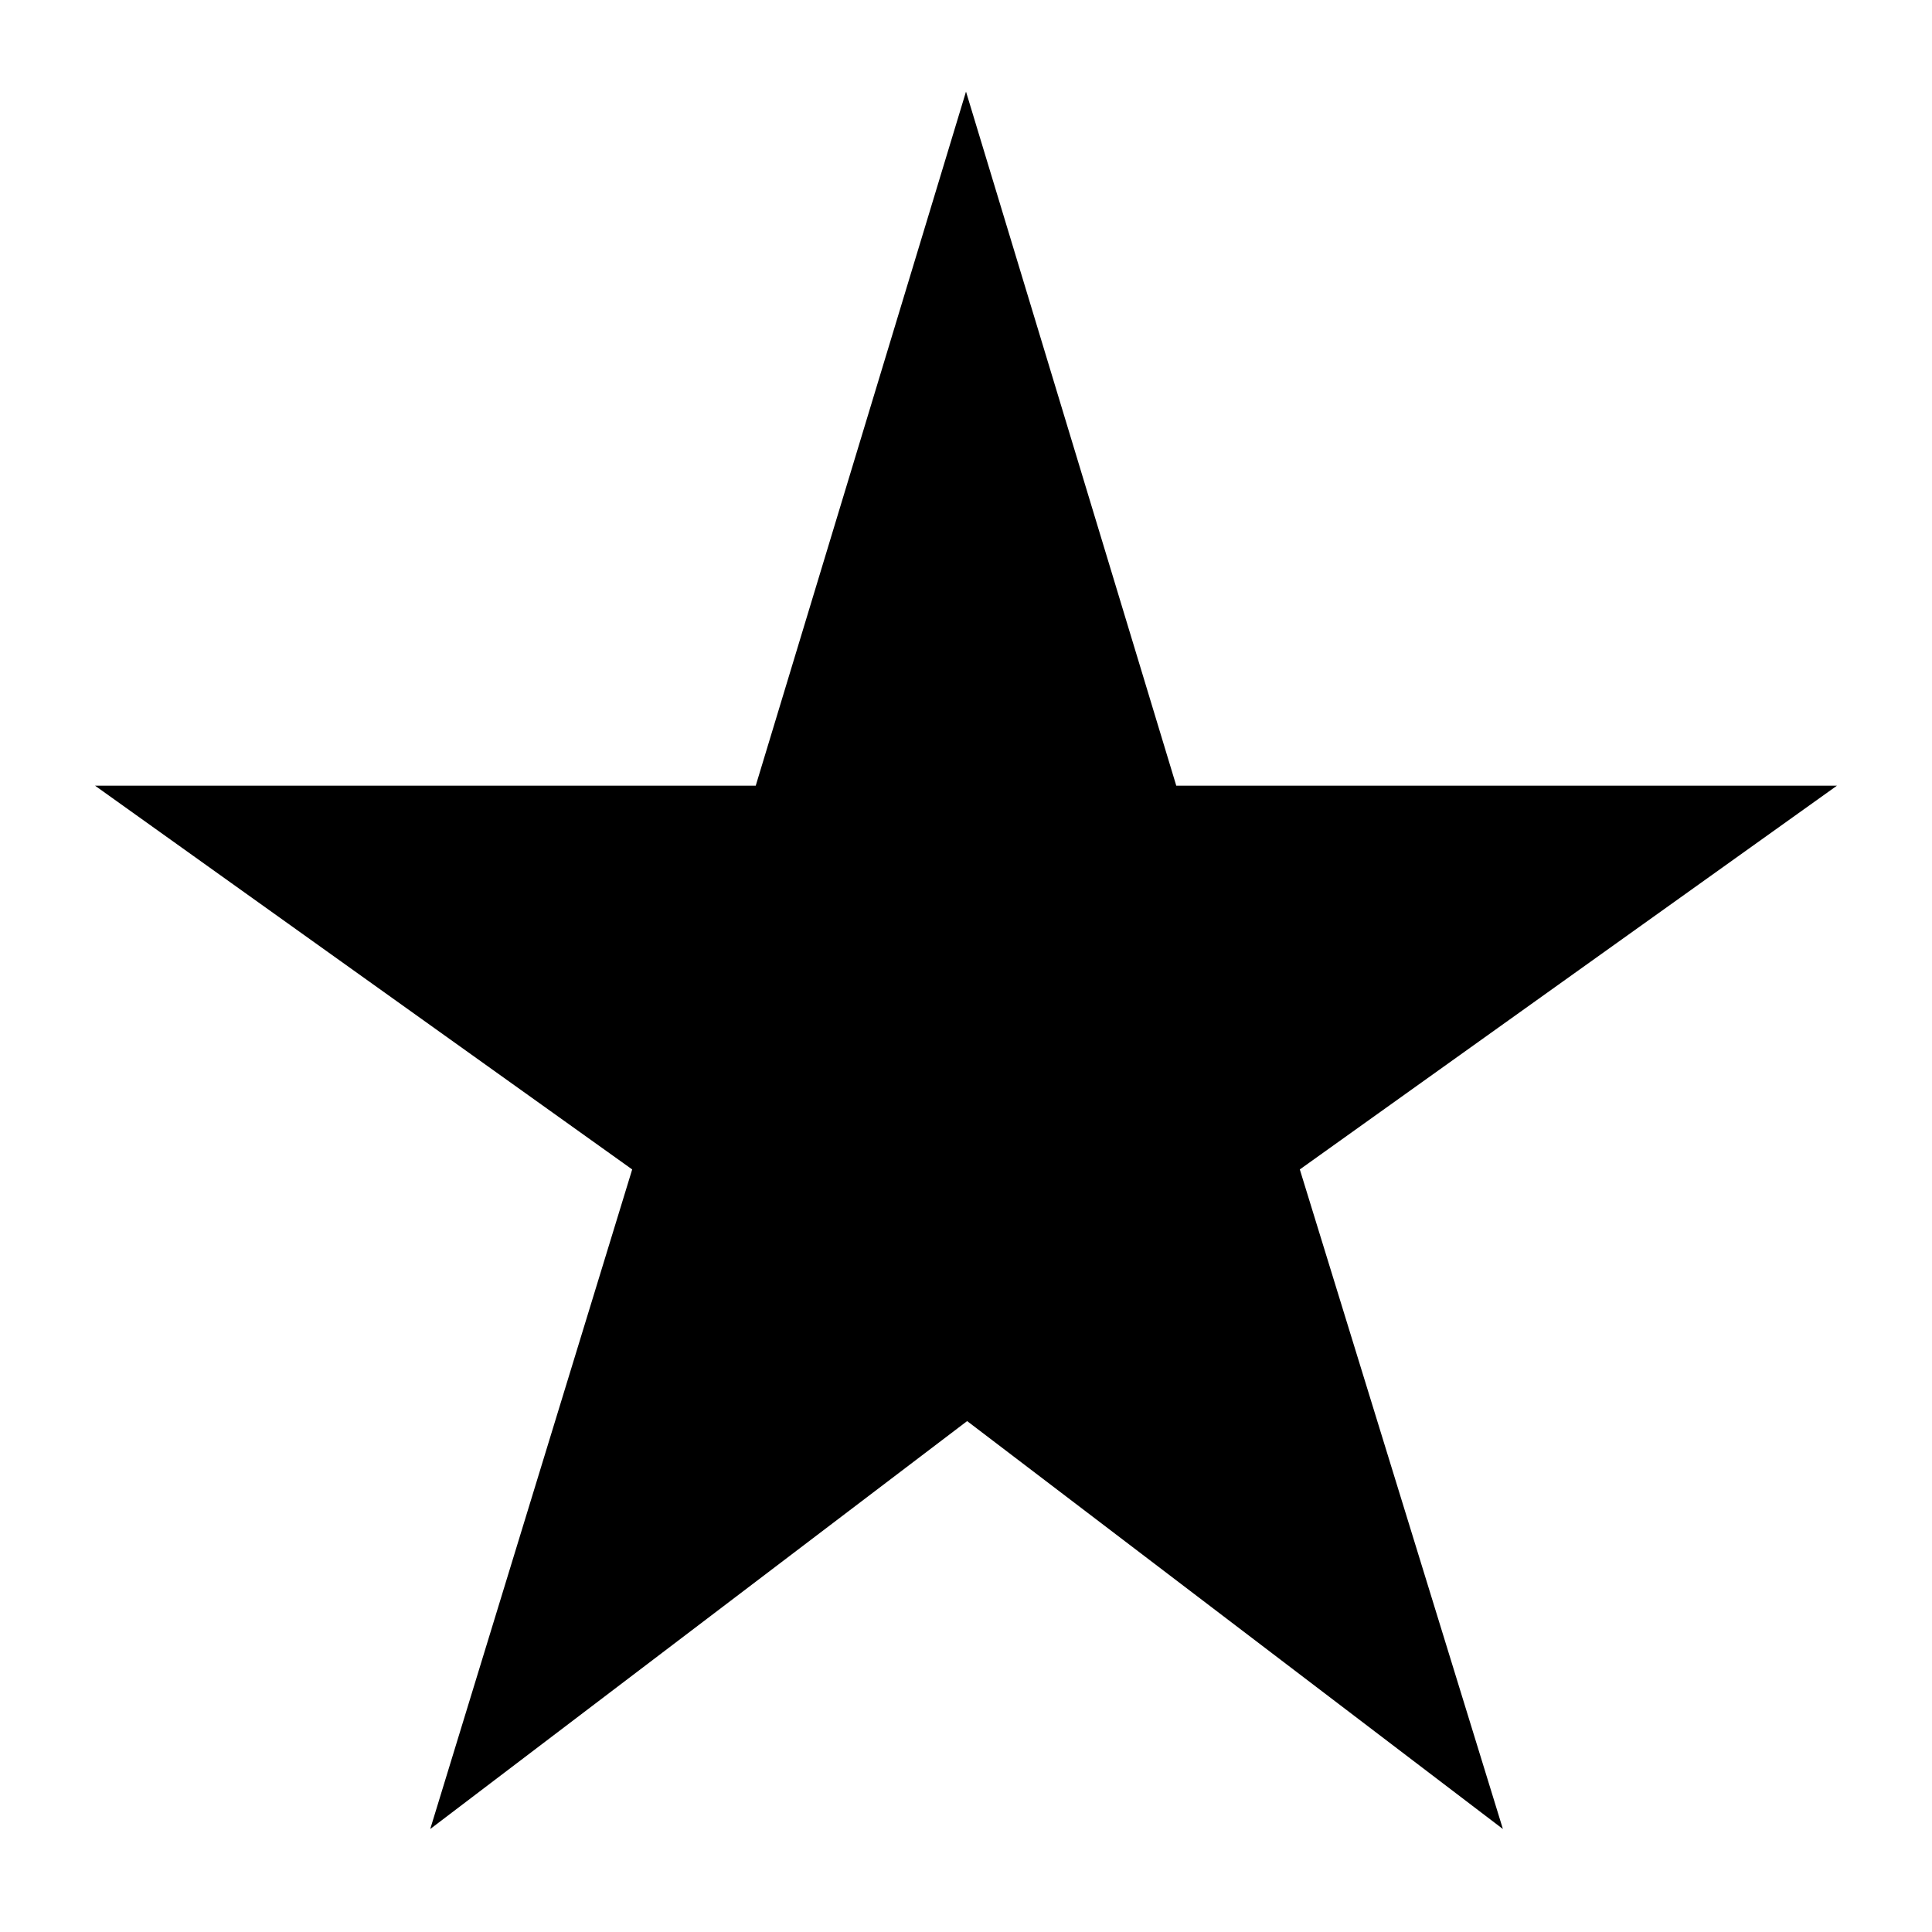<svg xmlns="http://www.w3.org/2000/svg" height="24" viewBox="0 -960 960 960" width="24"><path d="M213.782-51.172 314.13-378.913 47.216-569.609H375.52L480-914.48l104.479 344.871h328.305L645.87-378.913l100.914 327.74-266.219-202.696L213.782-51.172Z"/></svg>